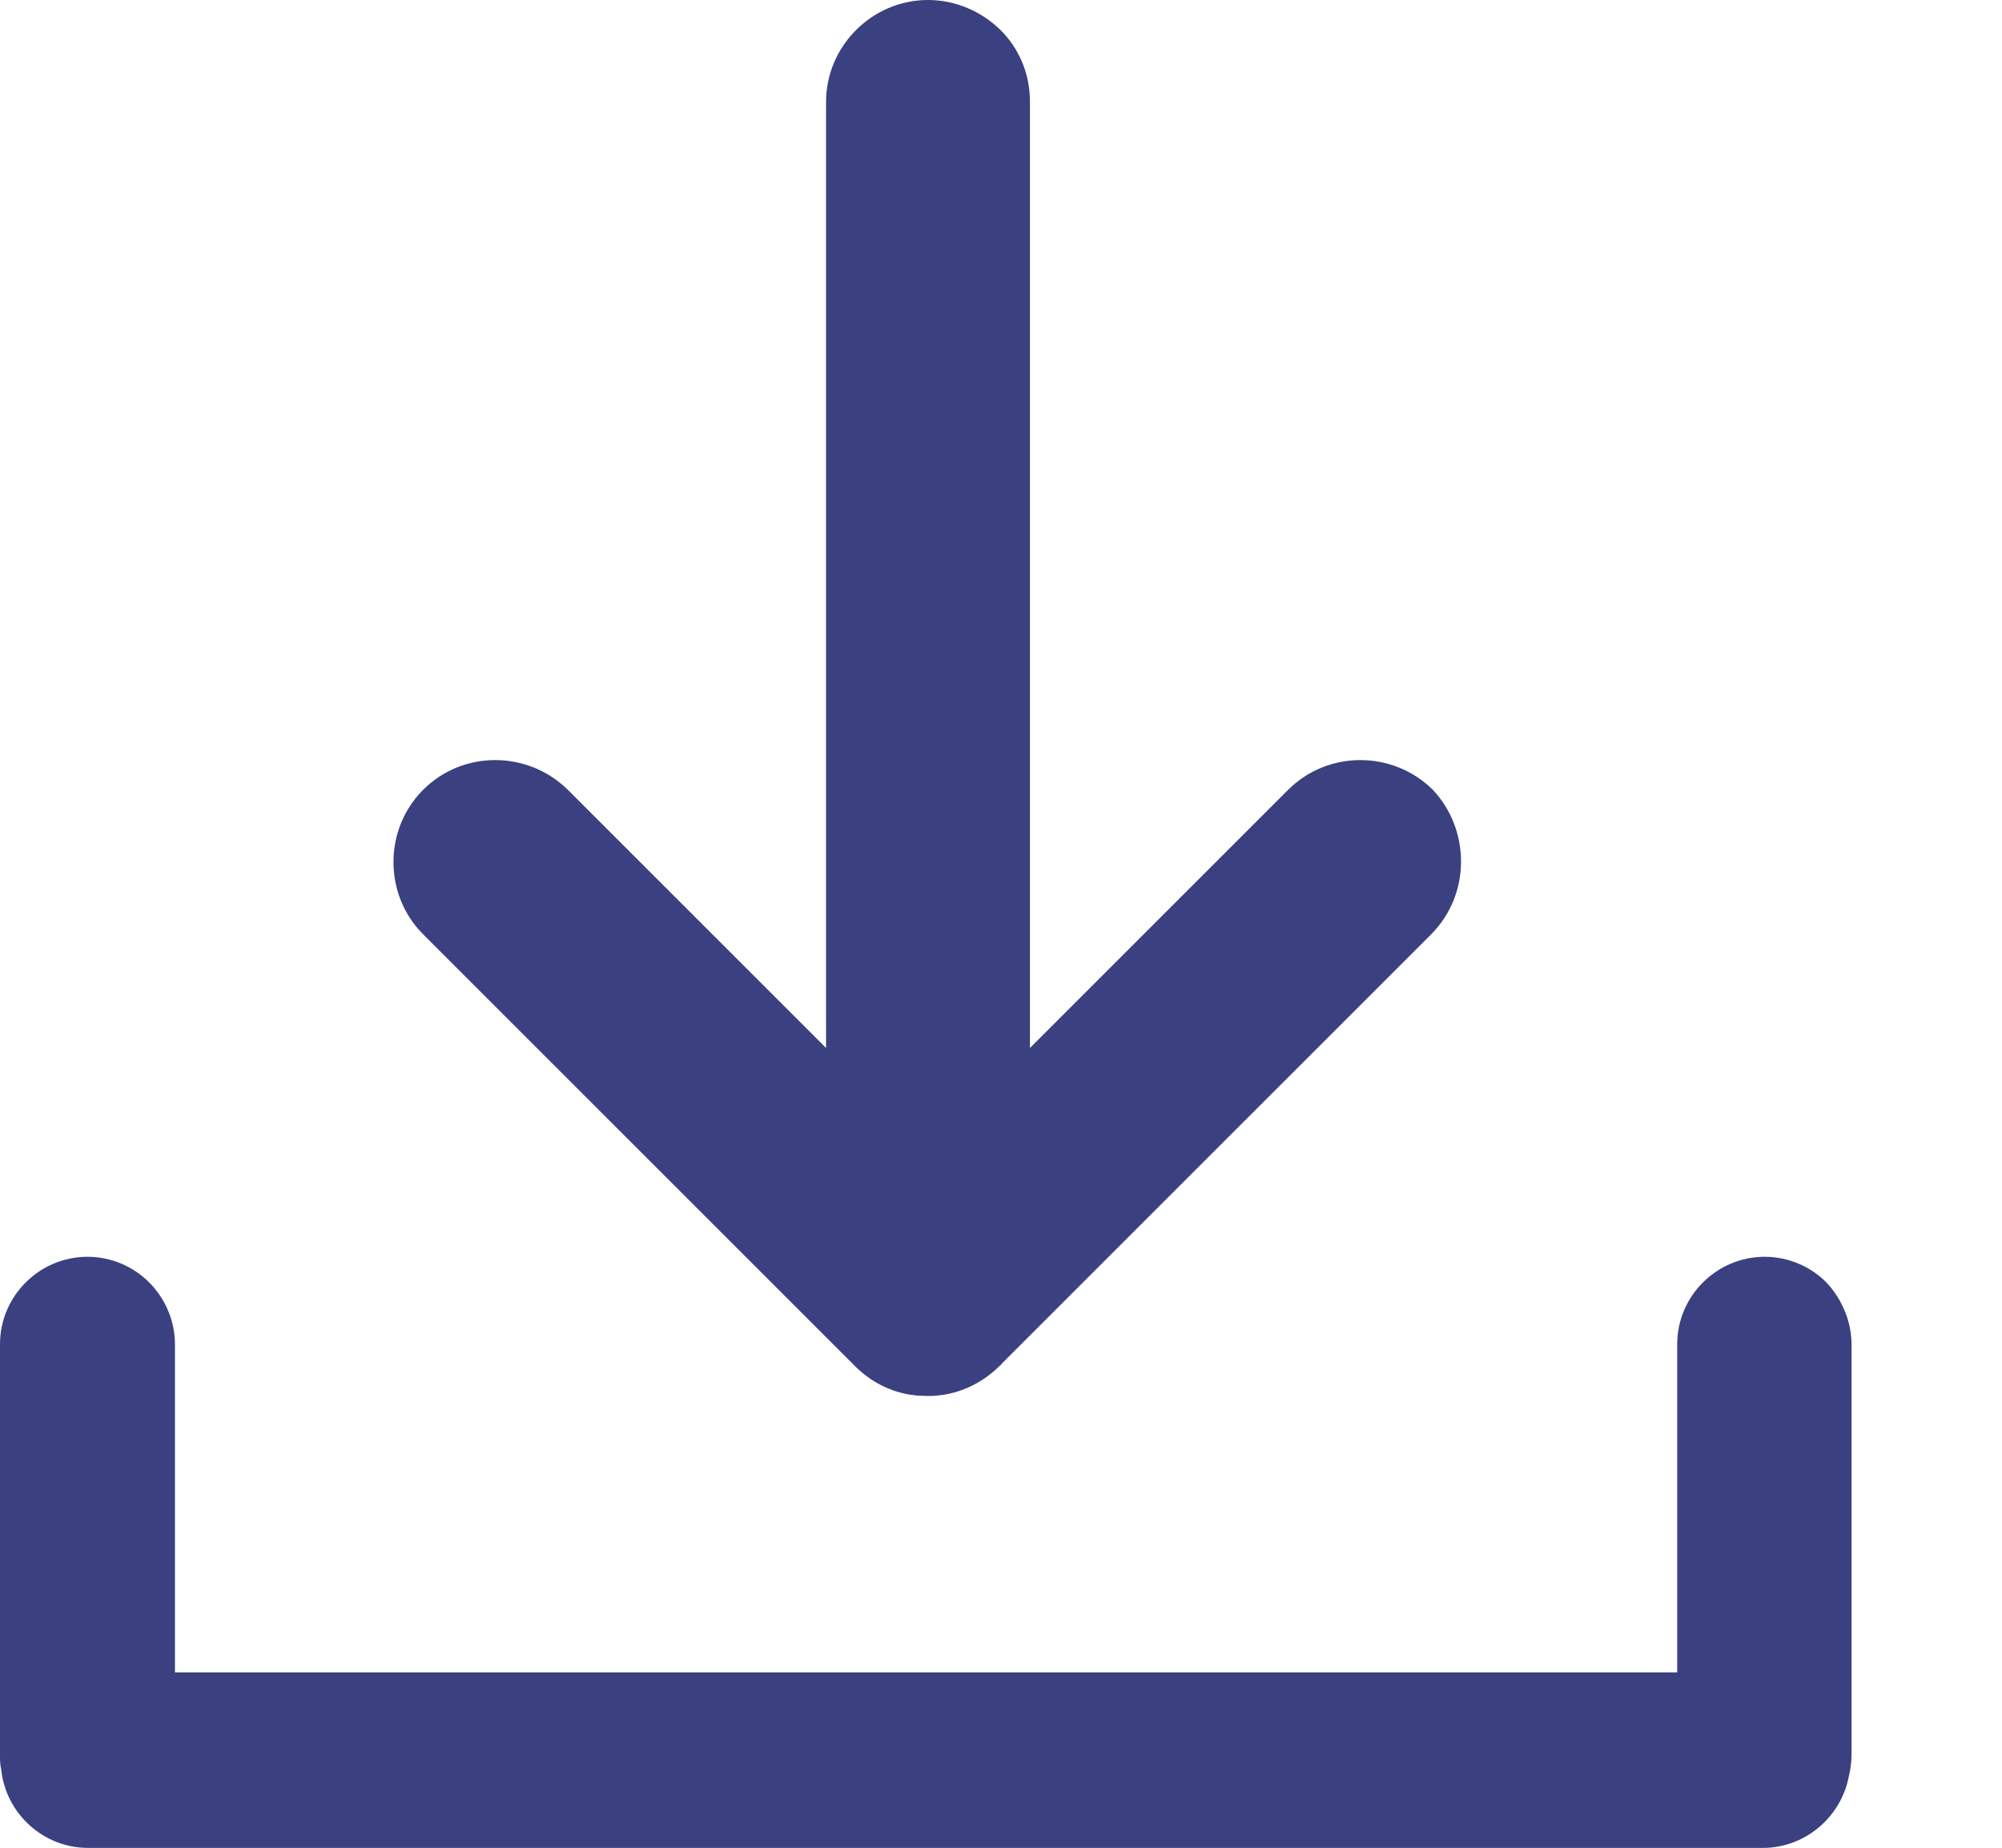 <svg width="13" height="12" viewBox="0 0 13 12" fill="none" xmlns="http://www.w3.org/2000/svg">
<path d="M12.023 8.734V11.395C12.023 11.448 12.015 11.497 12.004 11.543C11.951 11.804 11.72 12.001 11.447 12.001H0.572C0.28 12.001 0.038 11.777 0.008 11.493C2.87684e-08 11.459 0 11.429 0 11.391V8.73C0 8.416 0.257 8.162 0.568 8.162C0.723 8.162 0.867 8.226 0.969 8.329C1.071 8.431 1.136 8.575 1.136 8.73V10.861H10.891V8.73C10.891 8.416 11.148 8.162 11.459 8.162C11.614 8.162 11.758 8.226 11.86 8.329C11.959 8.435 12.023 8.579 12.023 8.734Z" fill="#3A4080"/>
<path d="M9.293 6.068L6.503 8.858C6.499 8.866 6.492 8.869 6.488 8.873C6.386 8.975 6.253 9.04 6.121 9.059C6.109 9.059 6.098 9.063 6.087 9.063C6.064 9.066 6.041 9.066 6.018 9.066L5.954 9.063C5.943 9.063 5.931 9.059 5.92 9.059C5.784 9.04 5.655 8.975 5.553 8.873C5.549 8.869 5.541 8.862 5.538 8.858L2.748 6.068C2.619 5.939 2.555 5.769 2.555 5.599C2.555 5.428 2.619 5.258 2.748 5.129C3.005 4.872 3.425 4.872 3.687 5.129L5.364 6.806V0.662C5.364 0.299 5.663 0 6.026 0C6.208 0 6.374 0.076 6.495 0.193C6.617 0.314 6.688 0.477 6.688 0.662V6.806L8.365 5.129C8.623 4.872 9.043 4.872 9.304 5.129C9.55 5.391 9.55 5.811 9.293 6.068Z" fill="#3A4080"/>
</svg>
